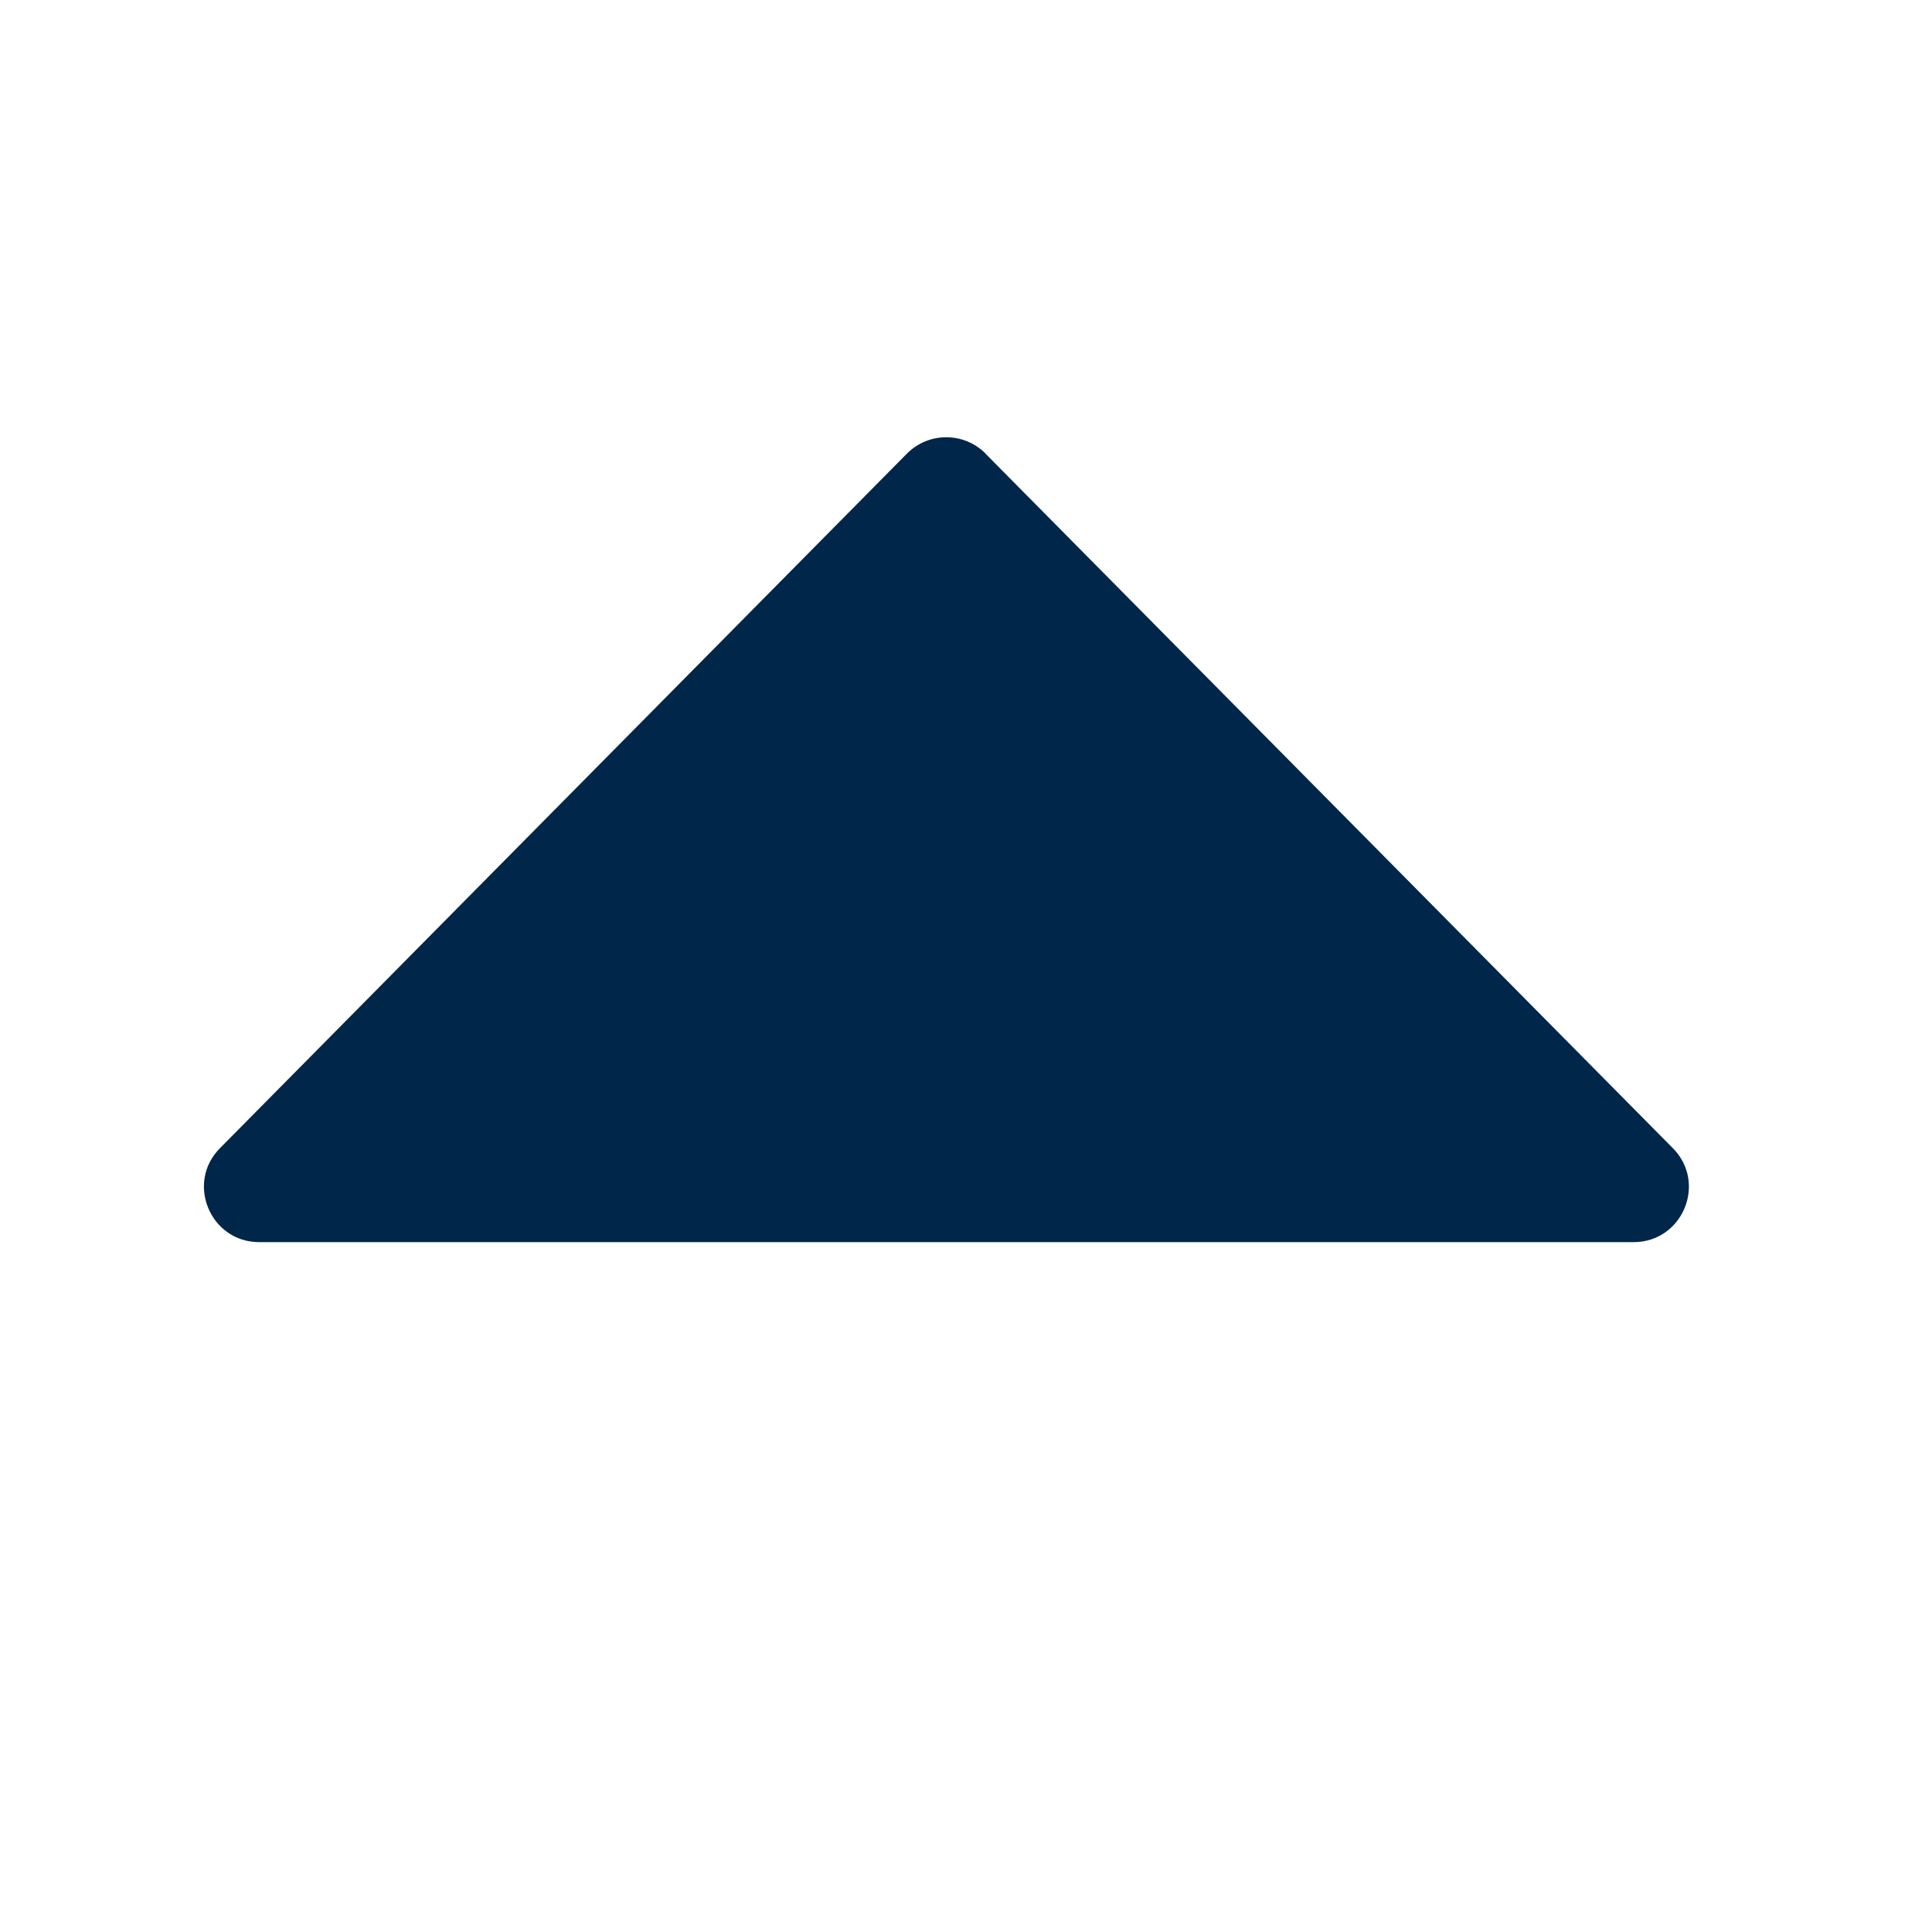 <svg xmlns="http://www.w3.org/2000/svg" width="14" height="14" fill="none" viewBox="0 0 14 14">
    <path fill="#00264a" d="M7.142 3.287c-.157-.158-.413-.158-.57 0L1.594 8.32c-.25.252-.07.681.284.681h9.96c.355 0 .534-.429.284-.681l-4.98-5.032z"/>
</svg>
